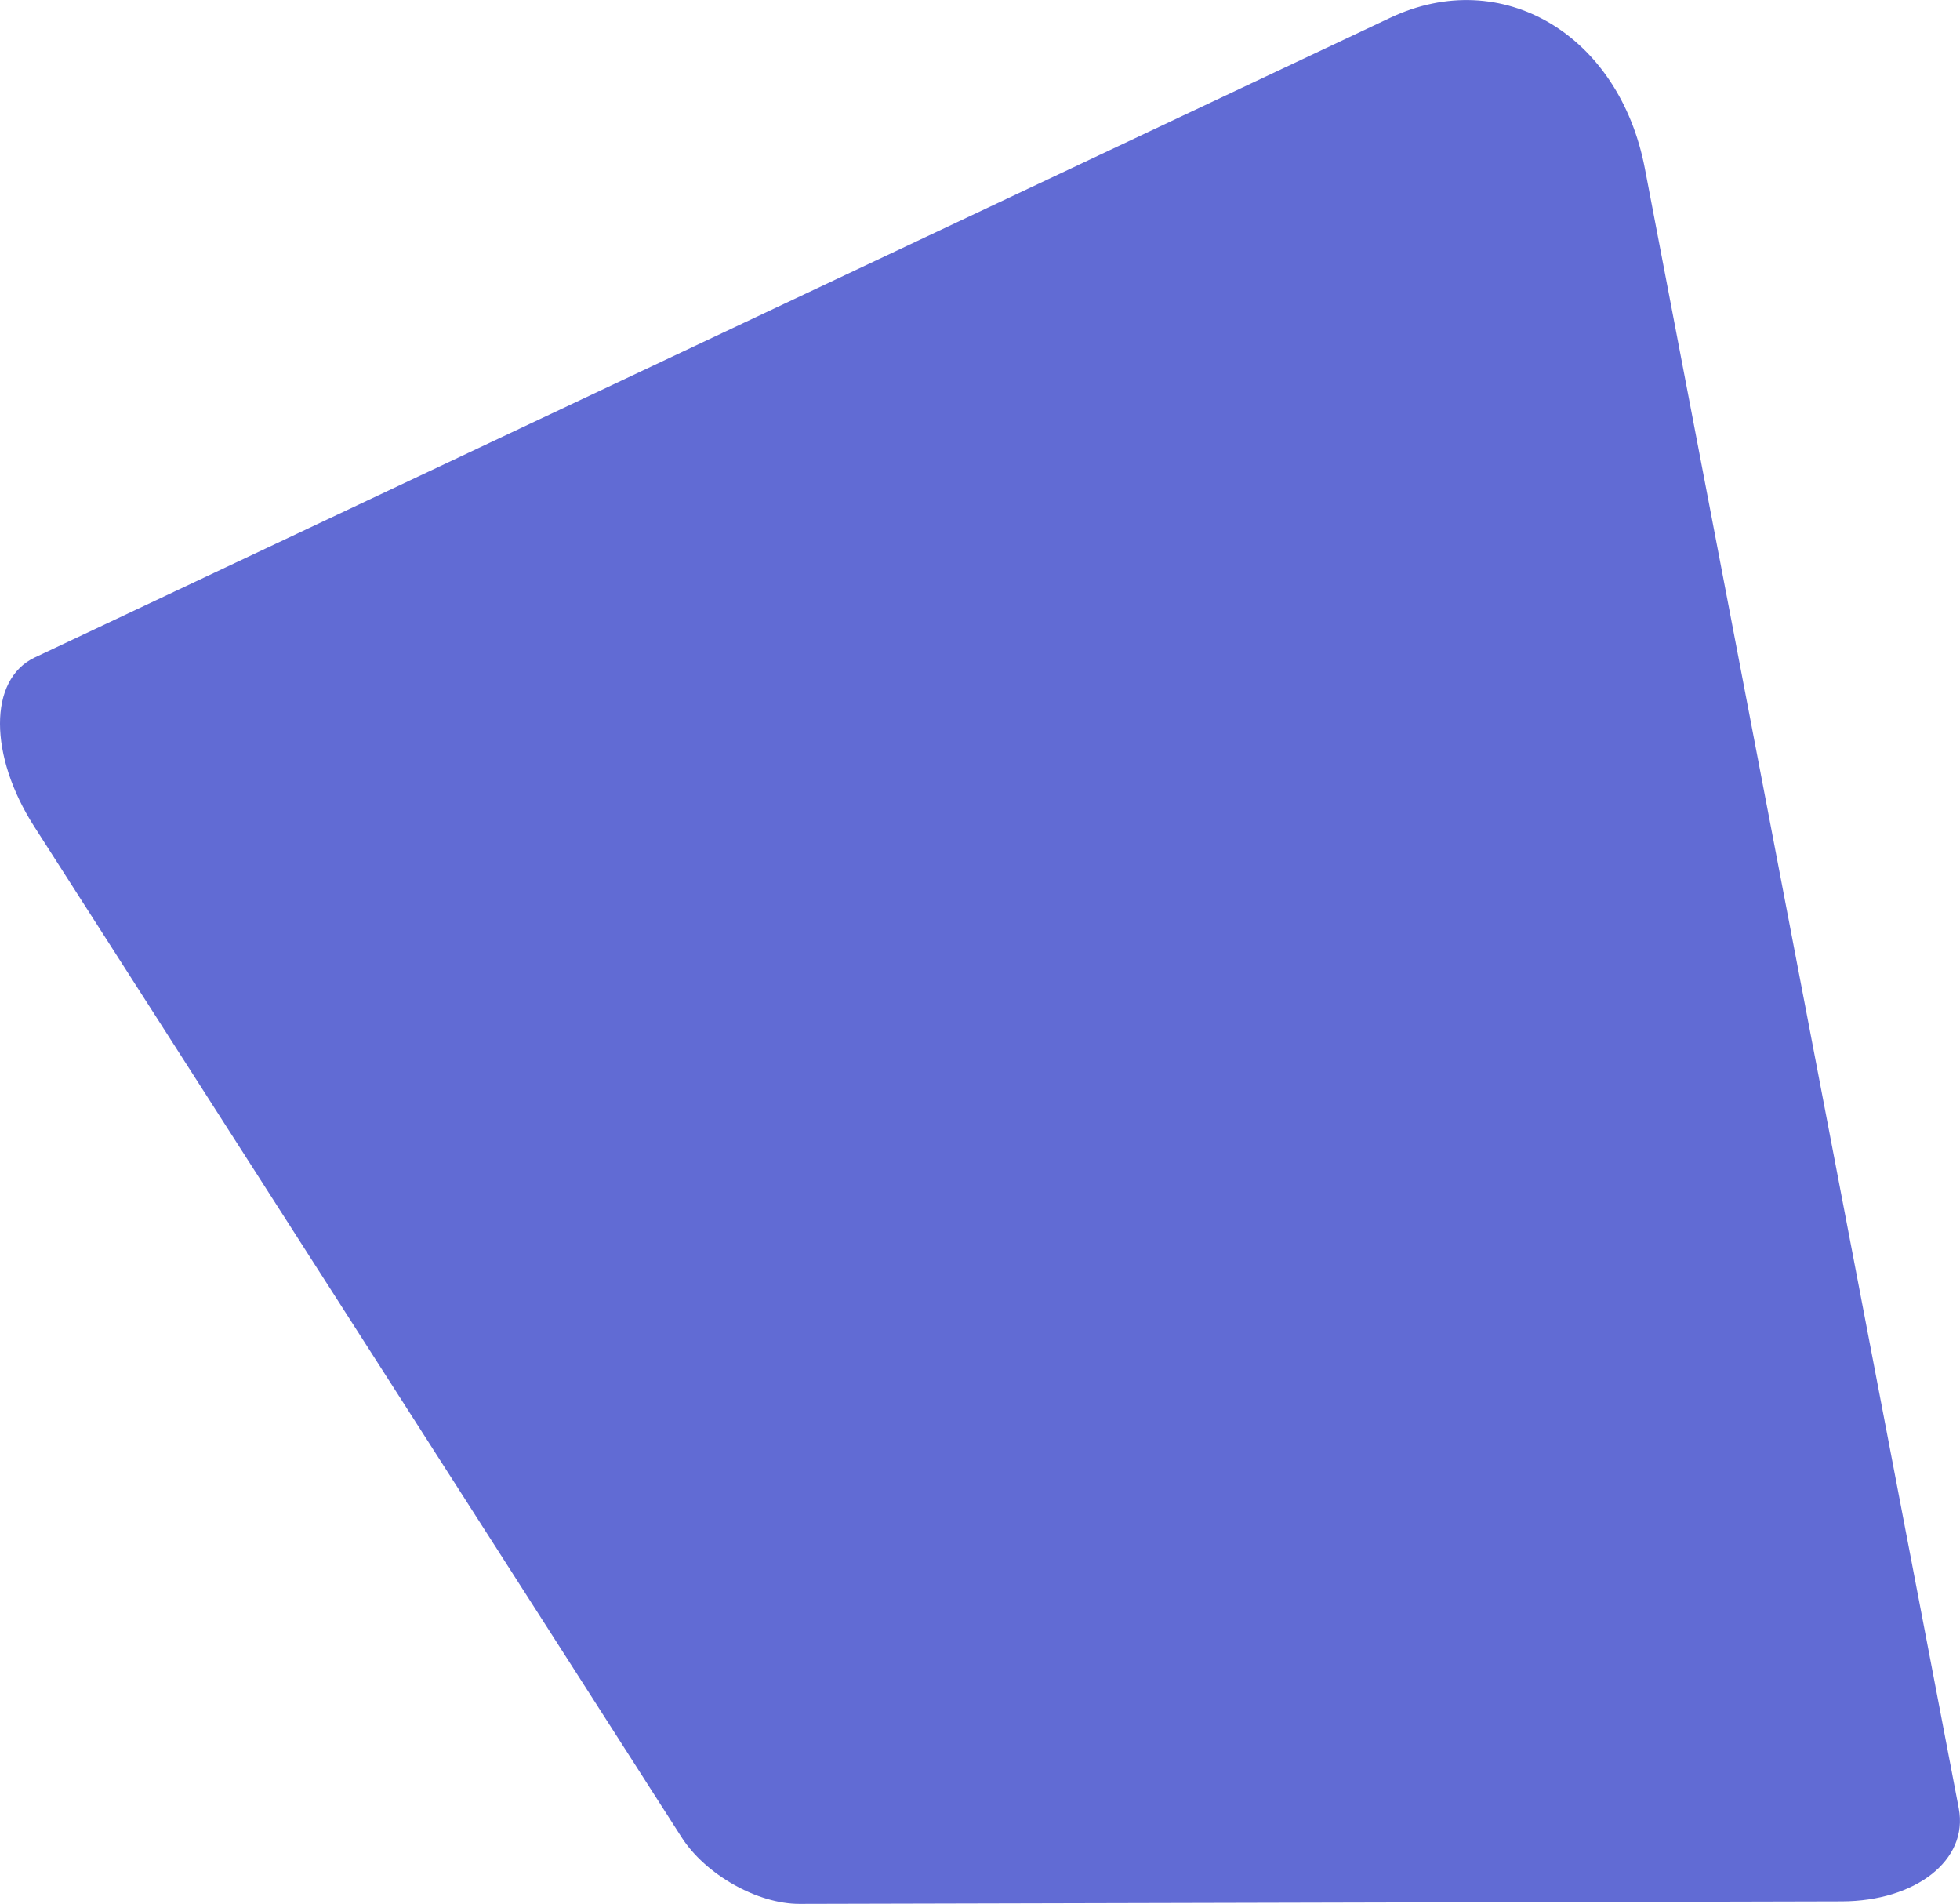 <svg xmlns="http://www.w3.org/2000/svg" width="657.999" height="639" viewBox="0 0 657.999 639"><defs><style>.cls-1{fill:#616bd4;fill-rule:evenodd}</style></defs><path class="cls-1" d="M11.694 220.66L466.769 5.95c37.5-17.69 76.82 5.65 85.43 50.57l105.39 550.43c3.34 17.43-14.62 31.15-39.26 31.21l-349.92.85c-14.07.04-31.57-9.83-39.58-22.34L11.462 277.36c-15.148-23.64-15.493-49.28.232-56.7z"/></svg>